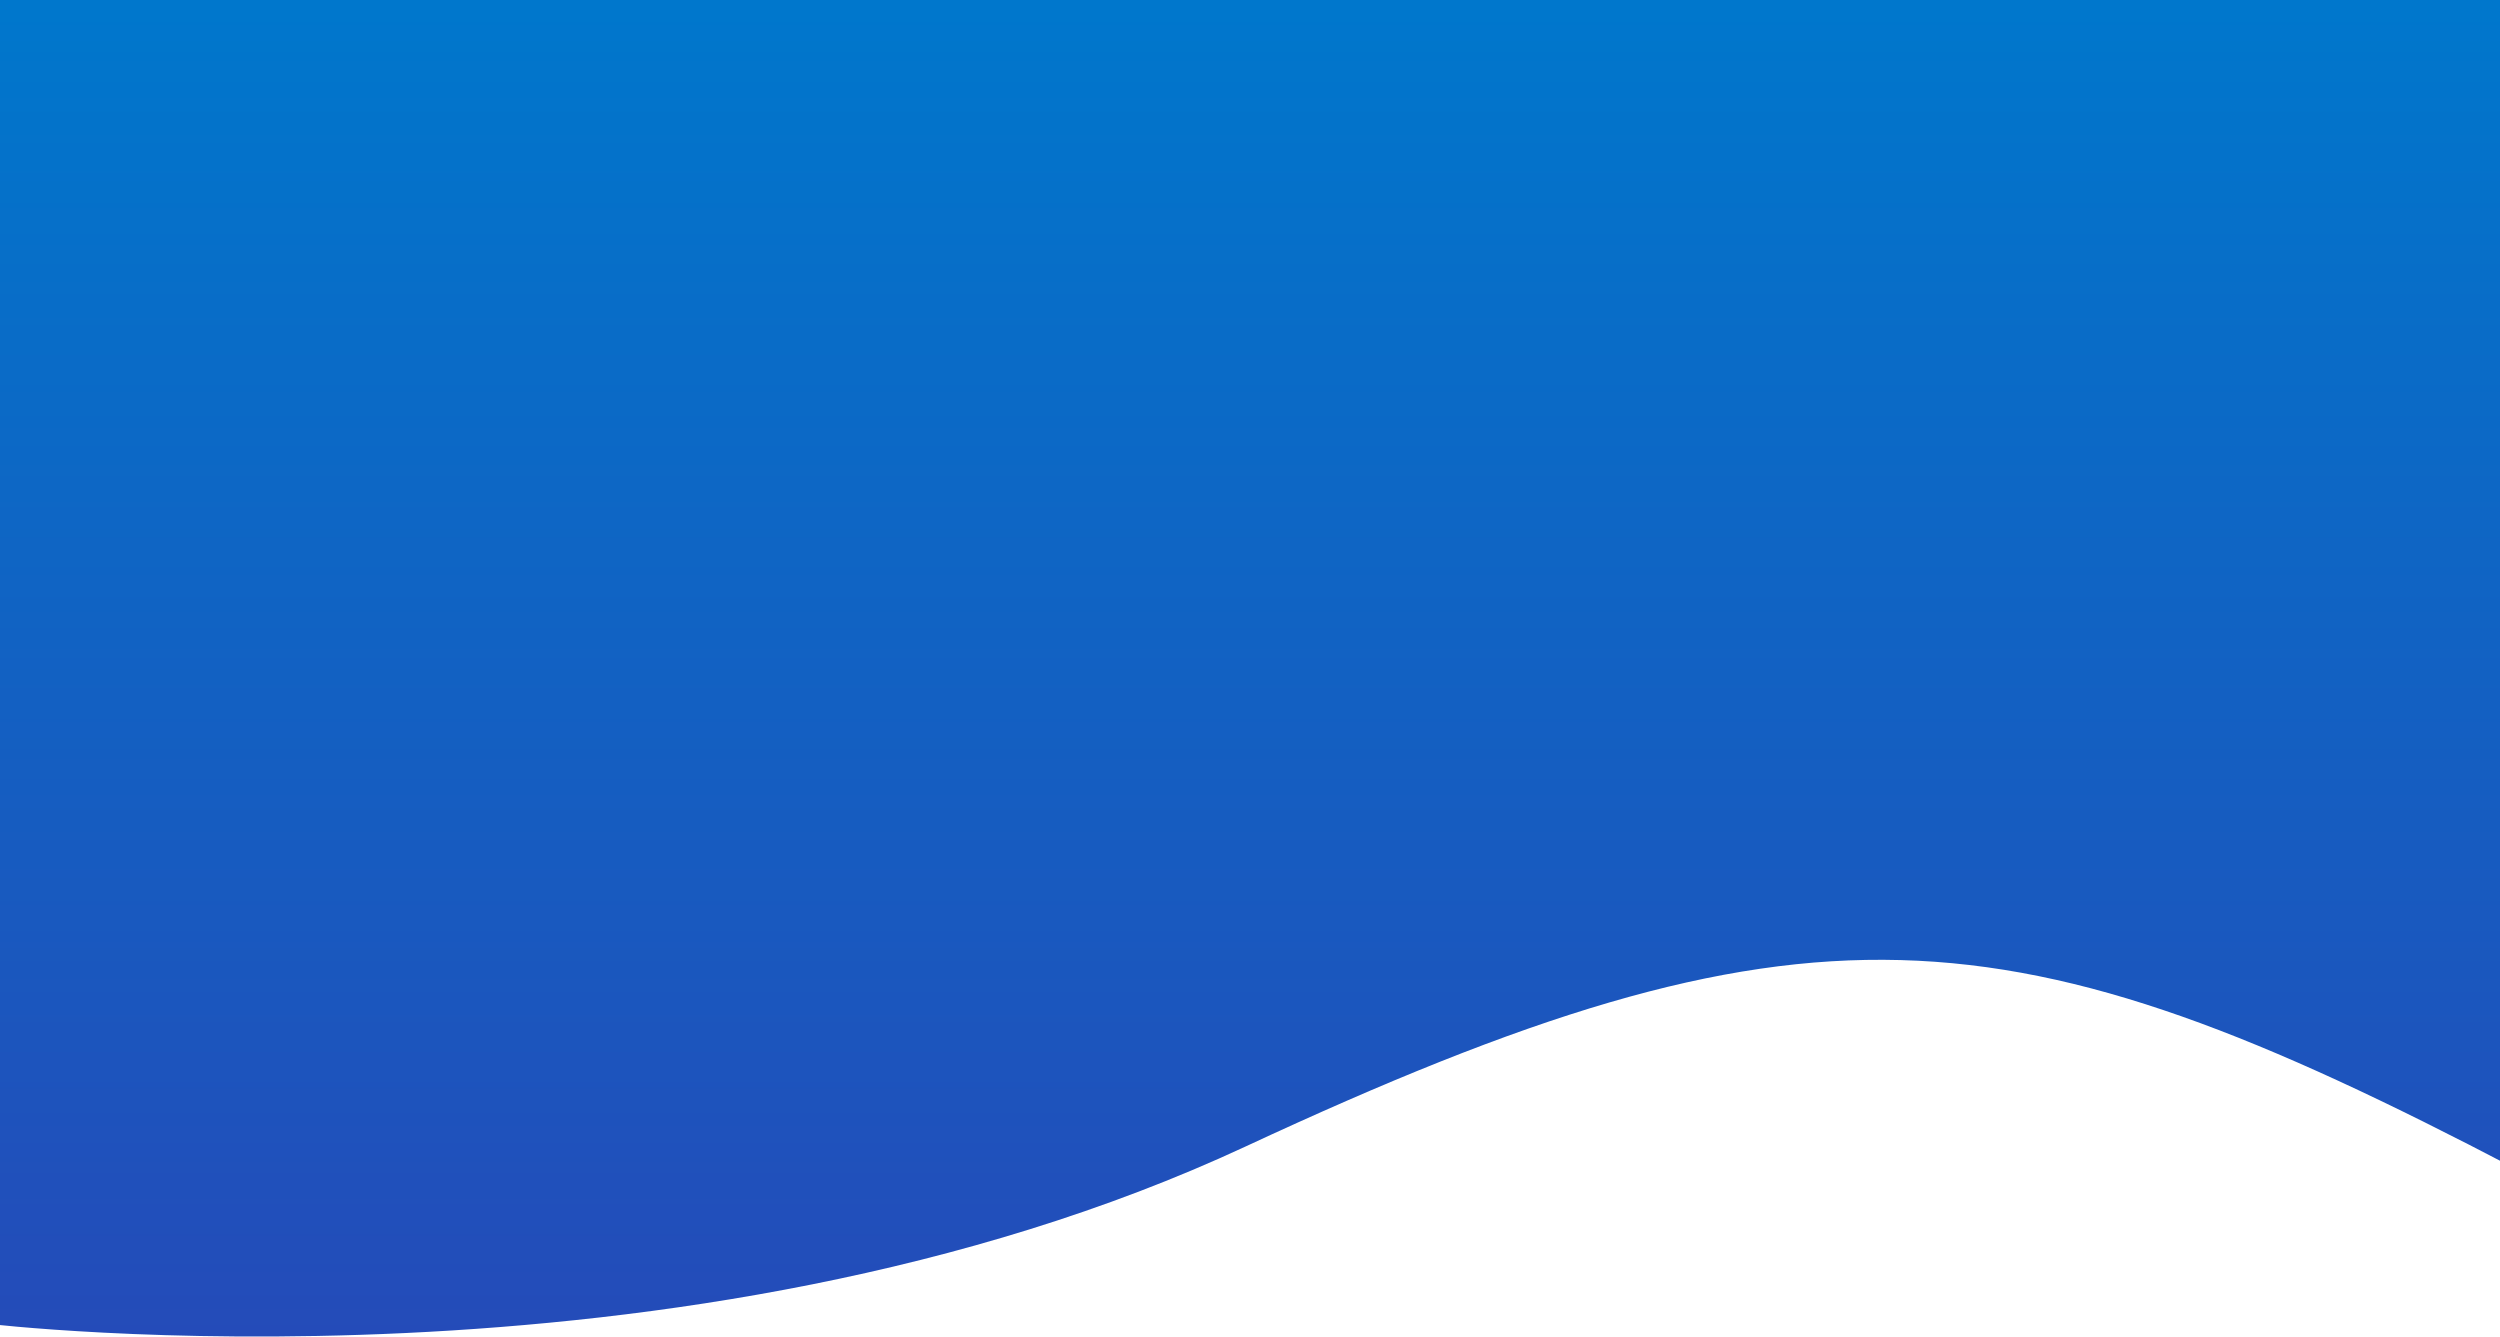 <?xml version="1.0" encoding="UTF-8"?>
<svg width="1300px" height="695px" viewBox="0 0 1300 695" version="1.1" xmlns="http://www.w3.org/2000/svg" xmlns:xlink="http://www.w3.org/1999/xlink">
    <!-- Generator: Sketch 57.1 (83088) - https://sketch.com -->
    <title>Fill 2</title>
    <desc>Created with Sketch.</desc>
    <defs>
        <linearGradient x1="50%" y1="0%" x2="50%" y2="100%" id="linearGradient-1">
            <stop stop-color="#0077CC" offset="0%"></stop>
            <stop stop-color="#2649B8" offset="100%"></stop>
        </linearGradient>
    </defs>
    <g id="Page-1" stroke="none" stroke-width="1" fill="none" fill-rule="evenodd">
        <g id="Landing-page" fill="url(#linearGradient-1)">
            <path d="M-9,0 L-7.129,688.287 C-7.129,688.287 355.794,732.025 647.63,596.21 L647.63,596.21 C939.465,460.393 1044.226,469.602 1308,607.719 L1308,607.719 L1308,0 L-9,0 Z" id="Fill-2"></path>
        </g>
    </g>
</svg>